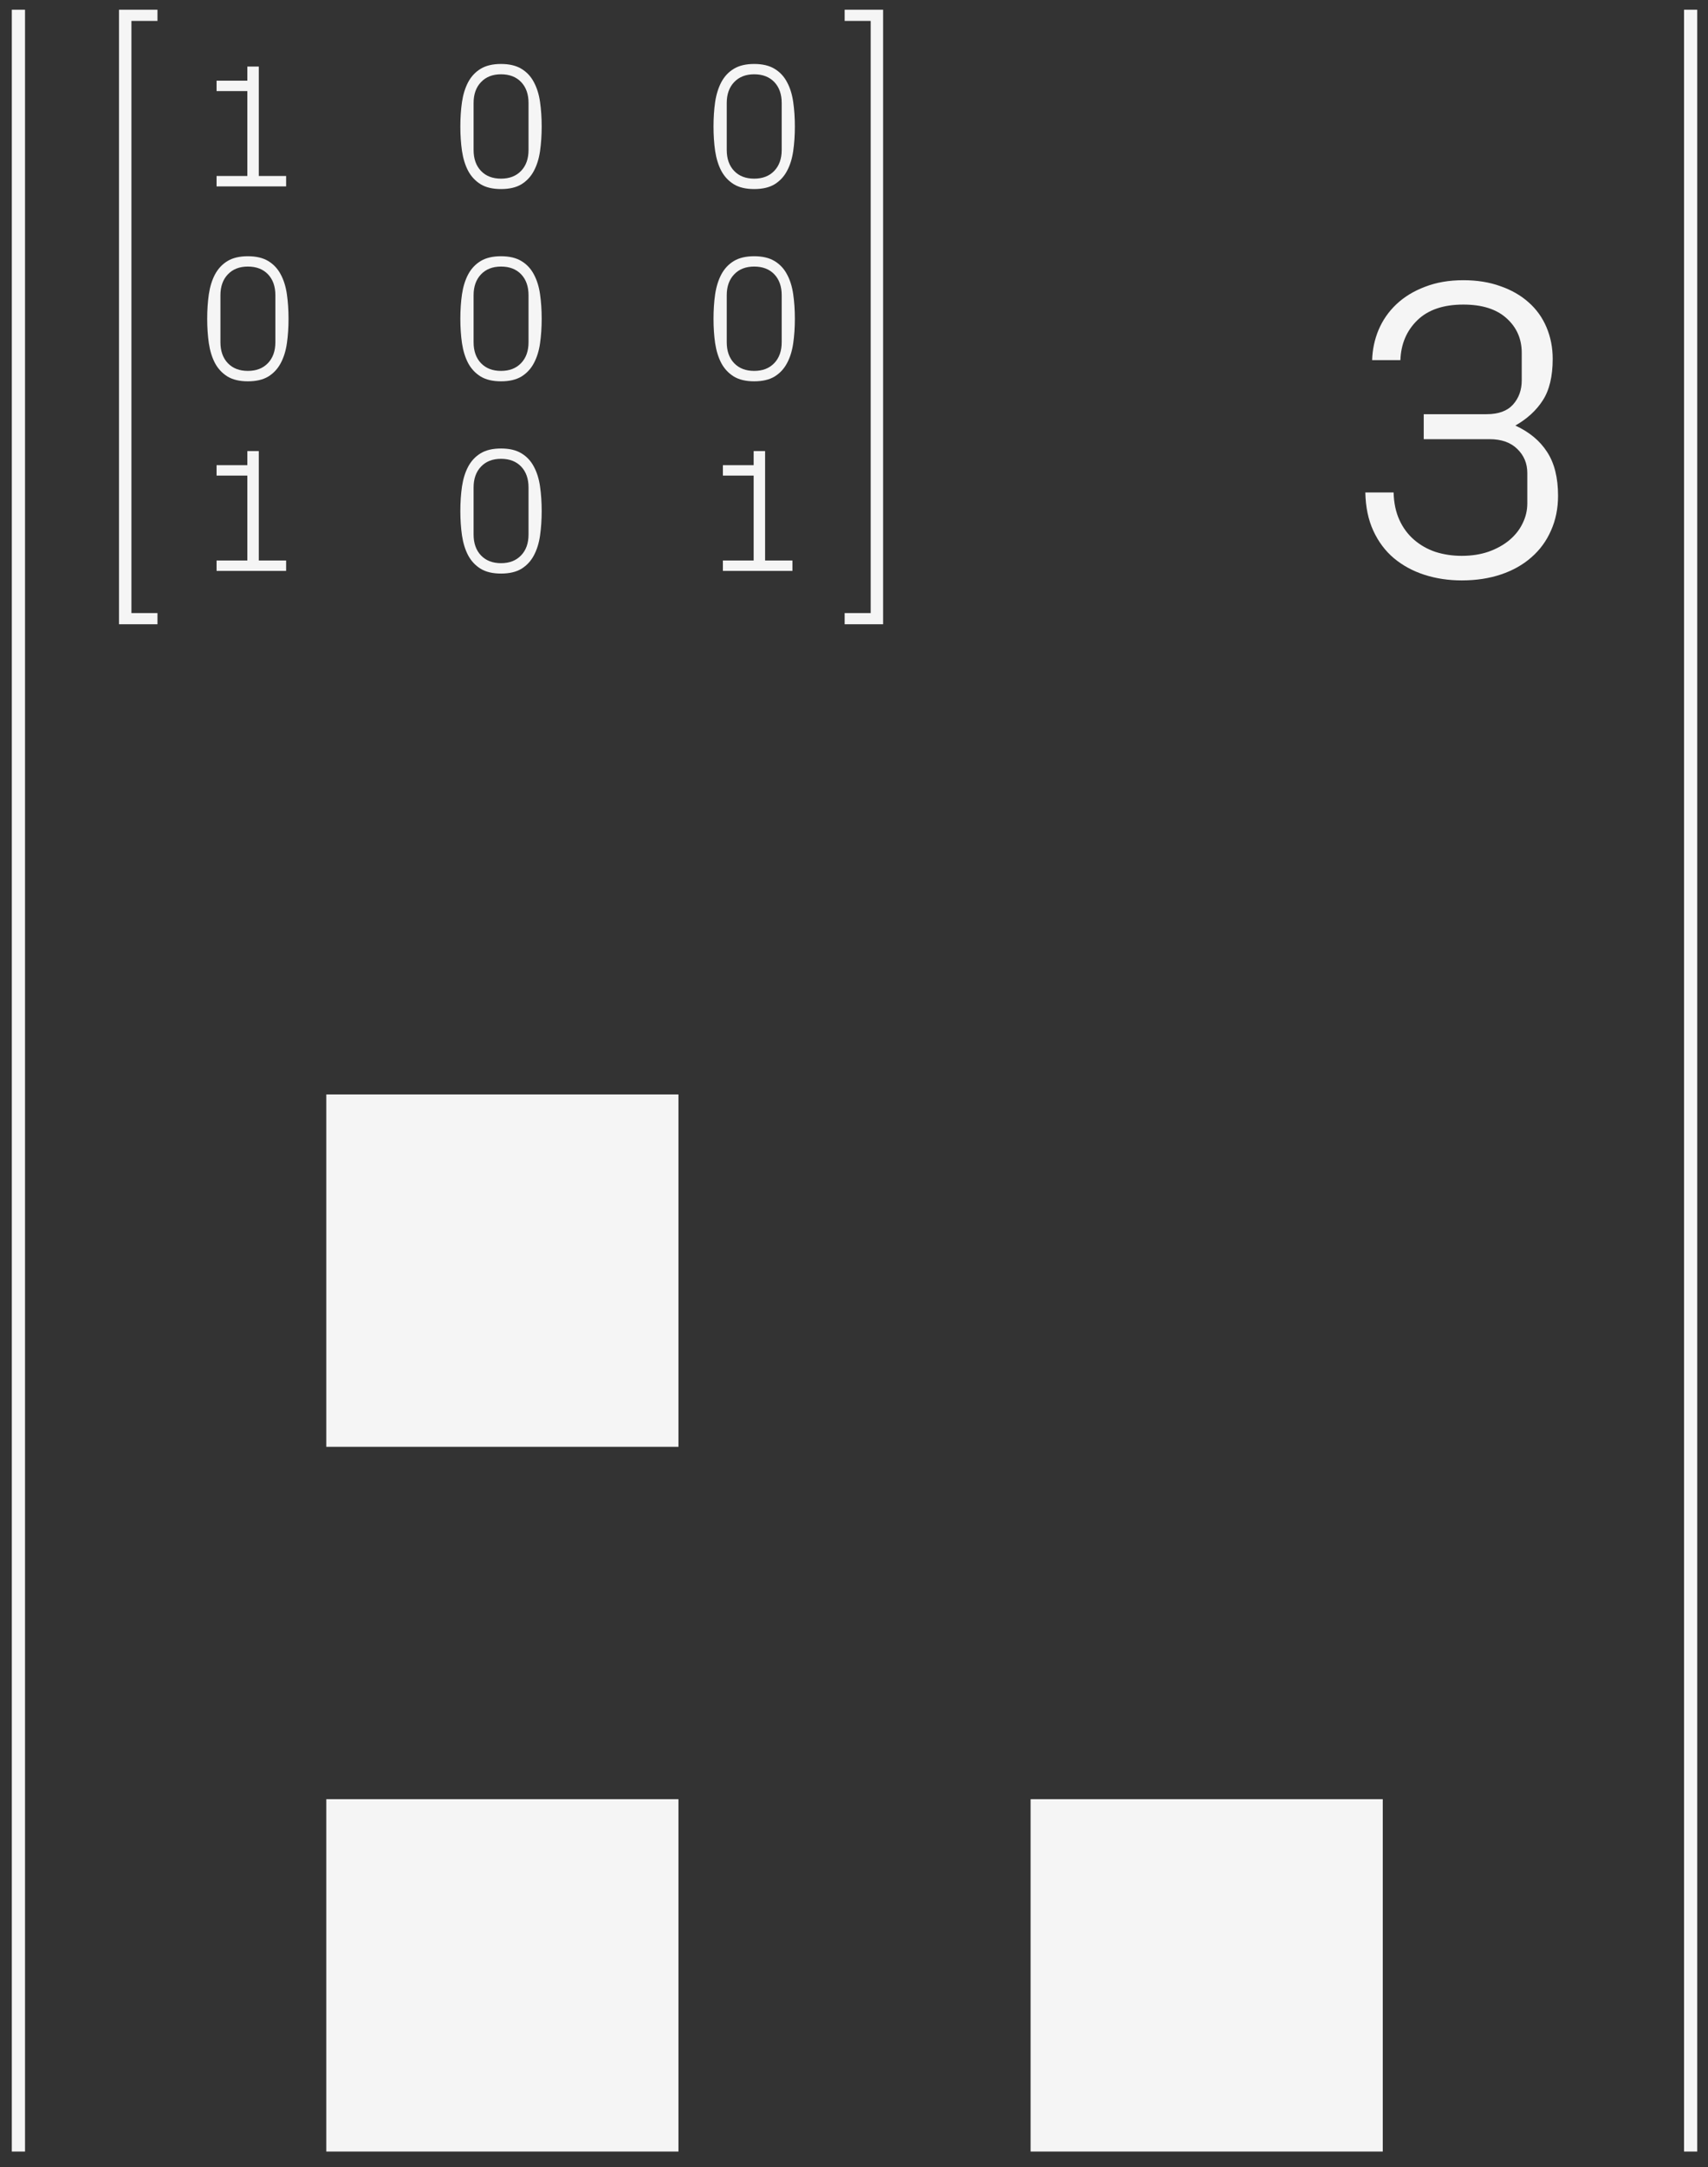 <svg width="97" height="123" viewBox="0 0 97 123" fill="none" xmlns="http://www.w3.org/2000/svg">
<rect x="0" y="0" width="97" height="123" fill="#333333" stroke="none"/>
<path d="M6.759 35.432V0.552H8.943V1.187H7.464V34.797H8.943V35.432H6.759Z" fill="#F5F5F5"/>
<path d="M50.153 35.432V0.552H47.969V1.187H49.448V34.797H47.969V35.432H50.153Z" fill="#F5F5F5"/>
<path d="M12.299 32.404V31.813H14.047V26.994H12.299V26.403H14.047V25.602H14.697V31.813H16.249V32.404H12.299Z" fill="#F5F5F5"/>
<path d="M26.144 29.006C26.144 28.511 26.175 28.047 26.237 27.614C26.302 27.181 26.419 26.805 26.588 26.486C26.761 26.164 26.997 25.911 27.296 25.729C27.596 25.547 27.982 25.456 28.454 25.456C28.926 25.456 29.311 25.547 29.611 25.729C29.914 25.911 30.15 26.164 30.319 26.486C30.491 26.805 30.609 27.181 30.67 27.614C30.732 28.047 30.763 28.511 30.763 29.006C30.763 29.5 30.732 29.964 30.67 30.397C30.609 30.827 30.491 31.203 30.319 31.525C30.15 31.844 29.915 32.096 29.616 32.282C29.316 32.464 28.929 32.555 28.454 32.555C27.982 32.555 27.596 32.464 27.296 32.282C26.997 32.096 26.761 31.844 26.588 31.525C26.419 31.203 26.302 30.825 26.237 30.392C26.175 29.959 26.144 29.497 26.144 29.006ZM26.896 30.334C26.896 30.835 27.036 31.232 27.316 31.525C27.596 31.818 27.975 31.965 28.454 31.965C28.932 31.965 29.311 31.818 29.591 31.525C29.875 31.232 30.016 30.835 30.016 30.334V27.672C30.016 27.171 29.876 26.774 29.596 26.481C29.316 26.188 28.935 26.042 28.454 26.042C27.975 26.042 27.596 26.19 27.316 26.486C27.036 26.779 26.896 27.174 26.896 27.672V30.334Z" fill="#F5F5F5"/>
<path d="M77.539 27.951H79.145C79.16 28.545 79.27 29.064 79.473 29.509C79.676 29.955 79.953 30.33 80.305 30.634C80.656 30.939 81.063 31.17 81.524 31.326C81.992 31.474 82.488 31.549 83.012 31.549C83.574 31.549 84.082 31.47 84.535 31.314C84.996 31.15 85.391 30.931 85.719 30.658C86.047 30.384 86.297 30.068 86.469 29.709C86.649 29.349 86.738 28.97 86.738 28.572V26.849C86.738 26.302 86.547 25.845 86.164 25.478C85.789 25.111 85.266 24.927 84.594 24.927H80.856V23.509H84.43C85.102 23.509 85.602 23.326 85.93 22.959C86.258 22.591 86.422 22.134 86.422 21.587V20.029C86.422 19.232 86.133 18.576 85.555 18.06C84.984 17.545 84.168 17.287 83.106 17.287C81.973 17.287 81.102 17.584 80.492 18.177C79.883 18.771 79.563 19.525 79.531 20.439H77.926C77.942 19.845 78.063 19.275 78.289 18.728C78.524 18.174 78.859 17.689 79.297 17.275C79.742 16.853 80.285 16.521 80.926 16.279C81.567 16.029 82.293 15.904 83.106 15.904C83.887 15.904 84.59 16.017 85.215 16.244C85.84 16.462 86.371 16.767 86.809 17.158C87.254 17.549 87.594 18.021 87.828 18.576C88.063 19.131 88.18 19.728 88.18 20.369C88.18 21.361 87.992 22.146 87.617 22.724C87.25 23.295 86.731 23.771 86.059 24.154C86.856 24.521 87.457 25.021 87.863 25.654C88.278 26.287 88.484 27.115 88.484 28.138C88.484 28.857 88.352 29.513 88.086 30.107C87.828 30.701 87.457 31.209 86.973 31.631C86.496 32.052 85.922 32.377 85.25 32.603C84.578 32.83 83.832 32.943 83.012 32.943C82.262 32.943 81.559 32.837 80.903 32.627C80.246 32.416 79.668 32.103 79.168 31.689C78.676 31.275 78.285 30.756 77.996 30.131C77.707 29.506 77.555 28.779 77.539 27.951Z" fill="#F5F5F5"/>
<path d="M41.054 32.404V31.813H42.802V26.994H41.054V26.403H42.802V25.602H43.451V31.813H45.004V32.404H41.054Z" fill="#F5F5F5"/>
<path d="M11.767 18.093C11.767 17.599 11.798 17.135 11.86 16.702C11.925 16.269 12.042 15.893 12.211 15.574C12.384 15.252 12.62 14.999 12.919 14.817C13.219 14.635 13.604 14.544 14.076 14.544C14.548 14.544 14.934 14.635 15.234 14.817C15.536 14.999 15.772 15.252 15.942 15.574C16.114 15.893 16.231 16.269 16.293 16.702C16.355 17.135 16.386 17.599 16.386 18.093C16.386 18.588 16.355 19.052 16.293 19.485C16.231 19.915 16.114 20.291 15.942 20.613C15.772 20.932 15.538 21.184 15.239 21.37C14.939 21.552 14.552 21.643 14.076 21.643C13.604 21.643 13.219 21.552 12.919 21.37C12.62 21.184 12.384 20.932 12.211 20.613C12.042 20.291 11.925 19.913 11.86 19.48C11.798 19.047 11.767 18.585 11.767 18.093ZM12.519 19.422C12.519 19.923 12.659 20.32 12.939 20.613C13.219 20.906 13.598 21.052 14.076 21.052C14.555 21.052 14.934 20.906 15.214 20.613C15.497 20.32 15.639 19.923 15.639 19.422V16.76C15.639 16.259 15.499 15.862 15.219 15.569C14.939 15.276 14.558 15.13 14.076 15.13C13.598 15.13 13.219 15.278 12.939 15.574C12.659 15.867 12.519 16.262 12.519 16.76V19.422Z" fill="#F5F5F5"/>
<path d="M26.144 18.093C26.144 17.599 26.175 17.135 26.237 16.702C26.302 16.269 26.419 15.893 26.588 15.574C26.761 15.252 26.997 14.999 27.296 14.817C27.596 14.635 27.982 14.544 28.454 14.544C28.926 14.544 29.311 14.635 29.611 14.817C29.914 14.999 30.15 15.252 30.319 15.574C30.491 15.893 30.609 16.269 30.67 16.702C30.732 17.135 30.763 17.599 30.763 18.093C30.763 18.588 30.732 19.052 30.67 19.485C30.609 19.915 30.491 20.291 30.319 20.613C30.15 20.932 29.915 21.184 29.616 21.37C29.316 21.552 28.929 21.643 28.454 21.643C27.982 21.643 27.596 21.552 27.296 21.37C26.997 21.184 26.761 20.932 26.588 20.613C26.419 20.291 26.302 19.913 26.237 19.48C26.175 19.047 26.144 18.585 26.144 18.093ZM26.896 19.422C26.896 19.923 27.036 20.32 27.316 20.613C27.596 20.906 27.975 21.052 28.454 21.052C28.932 21.052 29.311 20.906 29.591 20.613C29.875 20.32 30.016 19.923 30.016 19.422V16.76C30.016 16.259 29.876 15.862 29.596 15.569C29.316 15.276 28.935 15.13 28.454 15.13C27.975 15.13 27.596 15.278 27.316 15.574C27.036 15.867 26.896 16.262 26.896 16.76V19.422Z" fill="#F5F5F5"/>
<path d="M40.522 18.093C40.522 17.599 40.552 17.135 40.614 16.702C40.679 16.269 40.797 15.893 40.966 15.574C41.138 15.252 41.374 14.999 41.674 14.817C41.973 14.635 42.359 14.544 42.831 14.544C43.303 14.544 43.689 14.635 43.988 14.817C44.291 14.999 44.527 15.252 44.696 15.574C44.869 15.893 44.986 16.269 45.048 16.702C45.11 17.135 45.141 17.599 45.141 18.093C45.141 18.588 45.11 19.052 45.048 19.485C44.986 19.915 44.869 20.291 44.696 20.613C44.527 20.932 44.293 21.184 43.993 21.37C43.694 21.552 43.306 21.643 42.831 21.643C42.359 21.643 41.973 21.552 41.674 21.37C41.374 21.184 41.138 20.932 40.966 20.613C40.797 20.291 40.679 19.913 40.614 19.48C40.552 19.047 40.522 18.585 40.522 18.093ZM41.273 19.422C41.273 19.923 41.413 20.32 41.693 20.613C41.973 20.906 42.352 21.052 42.831 21.052C43.31 21.052 43.689 20.906 43.969 20.613C44.252 20.32 44.394 19.923 44.394 19.422V16.76C44.394 16.259 44.254 15.862 43.974 15.569C43.694 15.276 43.313 15.13 42.831 15.13C42.352 15.13 41.973 15.278 41.693 15.574C41.413 15.867 41.273 16.262 41.273 16.76V19.422Z" fill="#F5F5F5"/>
<path d="M12.299 10.58V9.989H14.047V5.17H12.299V4.579H14.047V3.778H14.697V9.989H16.249V10.58H12.299Z" fill="#F5F5F5"/>
<path d="M26.144 7.181C26.144 6.686 26.175 6.223 26.237 5.79C26.302 5.357 26.419 4.981 26.588 4.662C26.761 4.339 26.997 4.087 27.296 3.905C27.596 3.723 27.982 3.631 28.454 3.631C28.926 3.631 29.311 3.723 29.611 3.905C29.914 4.087 30.15 4.339 30.319 4.662C30.491 4.981 30.609 5.357 30.67 5.79C30.732 6.223 30.763 6.686 30.763 7.181C30.763 7.676 30.732 8.14 30.67 8.573C30.609 9.003 30.491 9.379 30.319 9.701C30.15 10.02 29.915 10.272 29.616 10.458C29.316 10.64 28.929 10.731 28.454 10.731C27.982 10.731 27.596 10.64 27.296 10.458C26.997 10.272 26.761 10.02 26.588 9.701C26.419 9.379 26.302 9.001 26.237 8.568C26.175 8.135 26.144 7.673 26.144 7.181ZM26.896 8.509C26.896 9.011 27.036 9.408 27.316 9.701C27.596 9.994 27.975 10.14 28.454 10.14C28.932 10.14 29.311 9.994 29.591 9.701C29.875 9.408 30.016 9.011 30.016 8.509V5.848C30.016 5.347 29.876 4.95 29.596 4.657C29.316 4.364 28.935 4.217 28.454 4.217C27.975 4.217 27.596 4.366 27.316 4.662C27.036 4.955 26.896 5.35 26.896 5.848V8.509Z" fill="#F5F5F5"/>
<path d="M40.522 7.181C40.522 6.686 40.552 6.223 40.614 5.79C40.679 5.357 40.797 4.981 40.966 4.662C41.138 4.339 41.374 4.087 41.674 3.905C41.973 3.723 42.359 3.631 42.831 3.631C43.303 3.631 43.689 3.723 43.988 3.905C44.291 4.087 44.527 4.339 44.696 4.662C44.869 4.981 44.986 5.357 45.048 5.79C45.11 6.223 45.141 6.686 45.141 7.181C45.141 7.676 45.11 8.14 45.048 8.573C44.986 9.003 44.869 9.379 44.696 9.701C44.527 10.02 44.293 10.272 43.993 10.458C43.694 10.64 43.306 10.731 42.831 10.731C42.359 10.731 41.973 10.64 41.674 10.458C41.374 10.272 41.138 10.02 40.966 9.701C40.797 9.379 40.679 9.001 40.614 8.568C40.552 8.135 40.522 7.673 40.522 7.181ZM41.273 8.509C41.273 9.011 41.413 9.408 41.693 9.701C41.973 9.994 42.352 10.14 42.831 10.14C43.31 10.14 43.689 9.994 43.969 9.701C44.252 9.408 44.394 9.011 44.394 8.509V5.848C44.394 5.347 44.254 4.95 43.974 4.657C43.694 4.364 43.313 4.217 42.831 4.217C42.352 4.217 41.973 4.366 41.693 4.662C41.413 4.955 41.273 5.35 41.273 5.848V8.509Z" fill="#F5F5F5"/>
<path d="M1.046 0.552V122.119" stroke="#F5F5F5" stroke-width="0.75"/>
<path d="M96.014 0.552V122.119" stroke="#F5F5F5" stroke-width="0.75"/>
<rect x="58.53" y="102.119" width="20" height="20" fill="#F5F5F5"/>
<rect x="18.53" y="102.119" width="20" height="20" fill="#F5F5F5"/>
<rect x="18.53" y="62.119" width="20" height="20" fill="#F5F5F5"/>
</svg>
